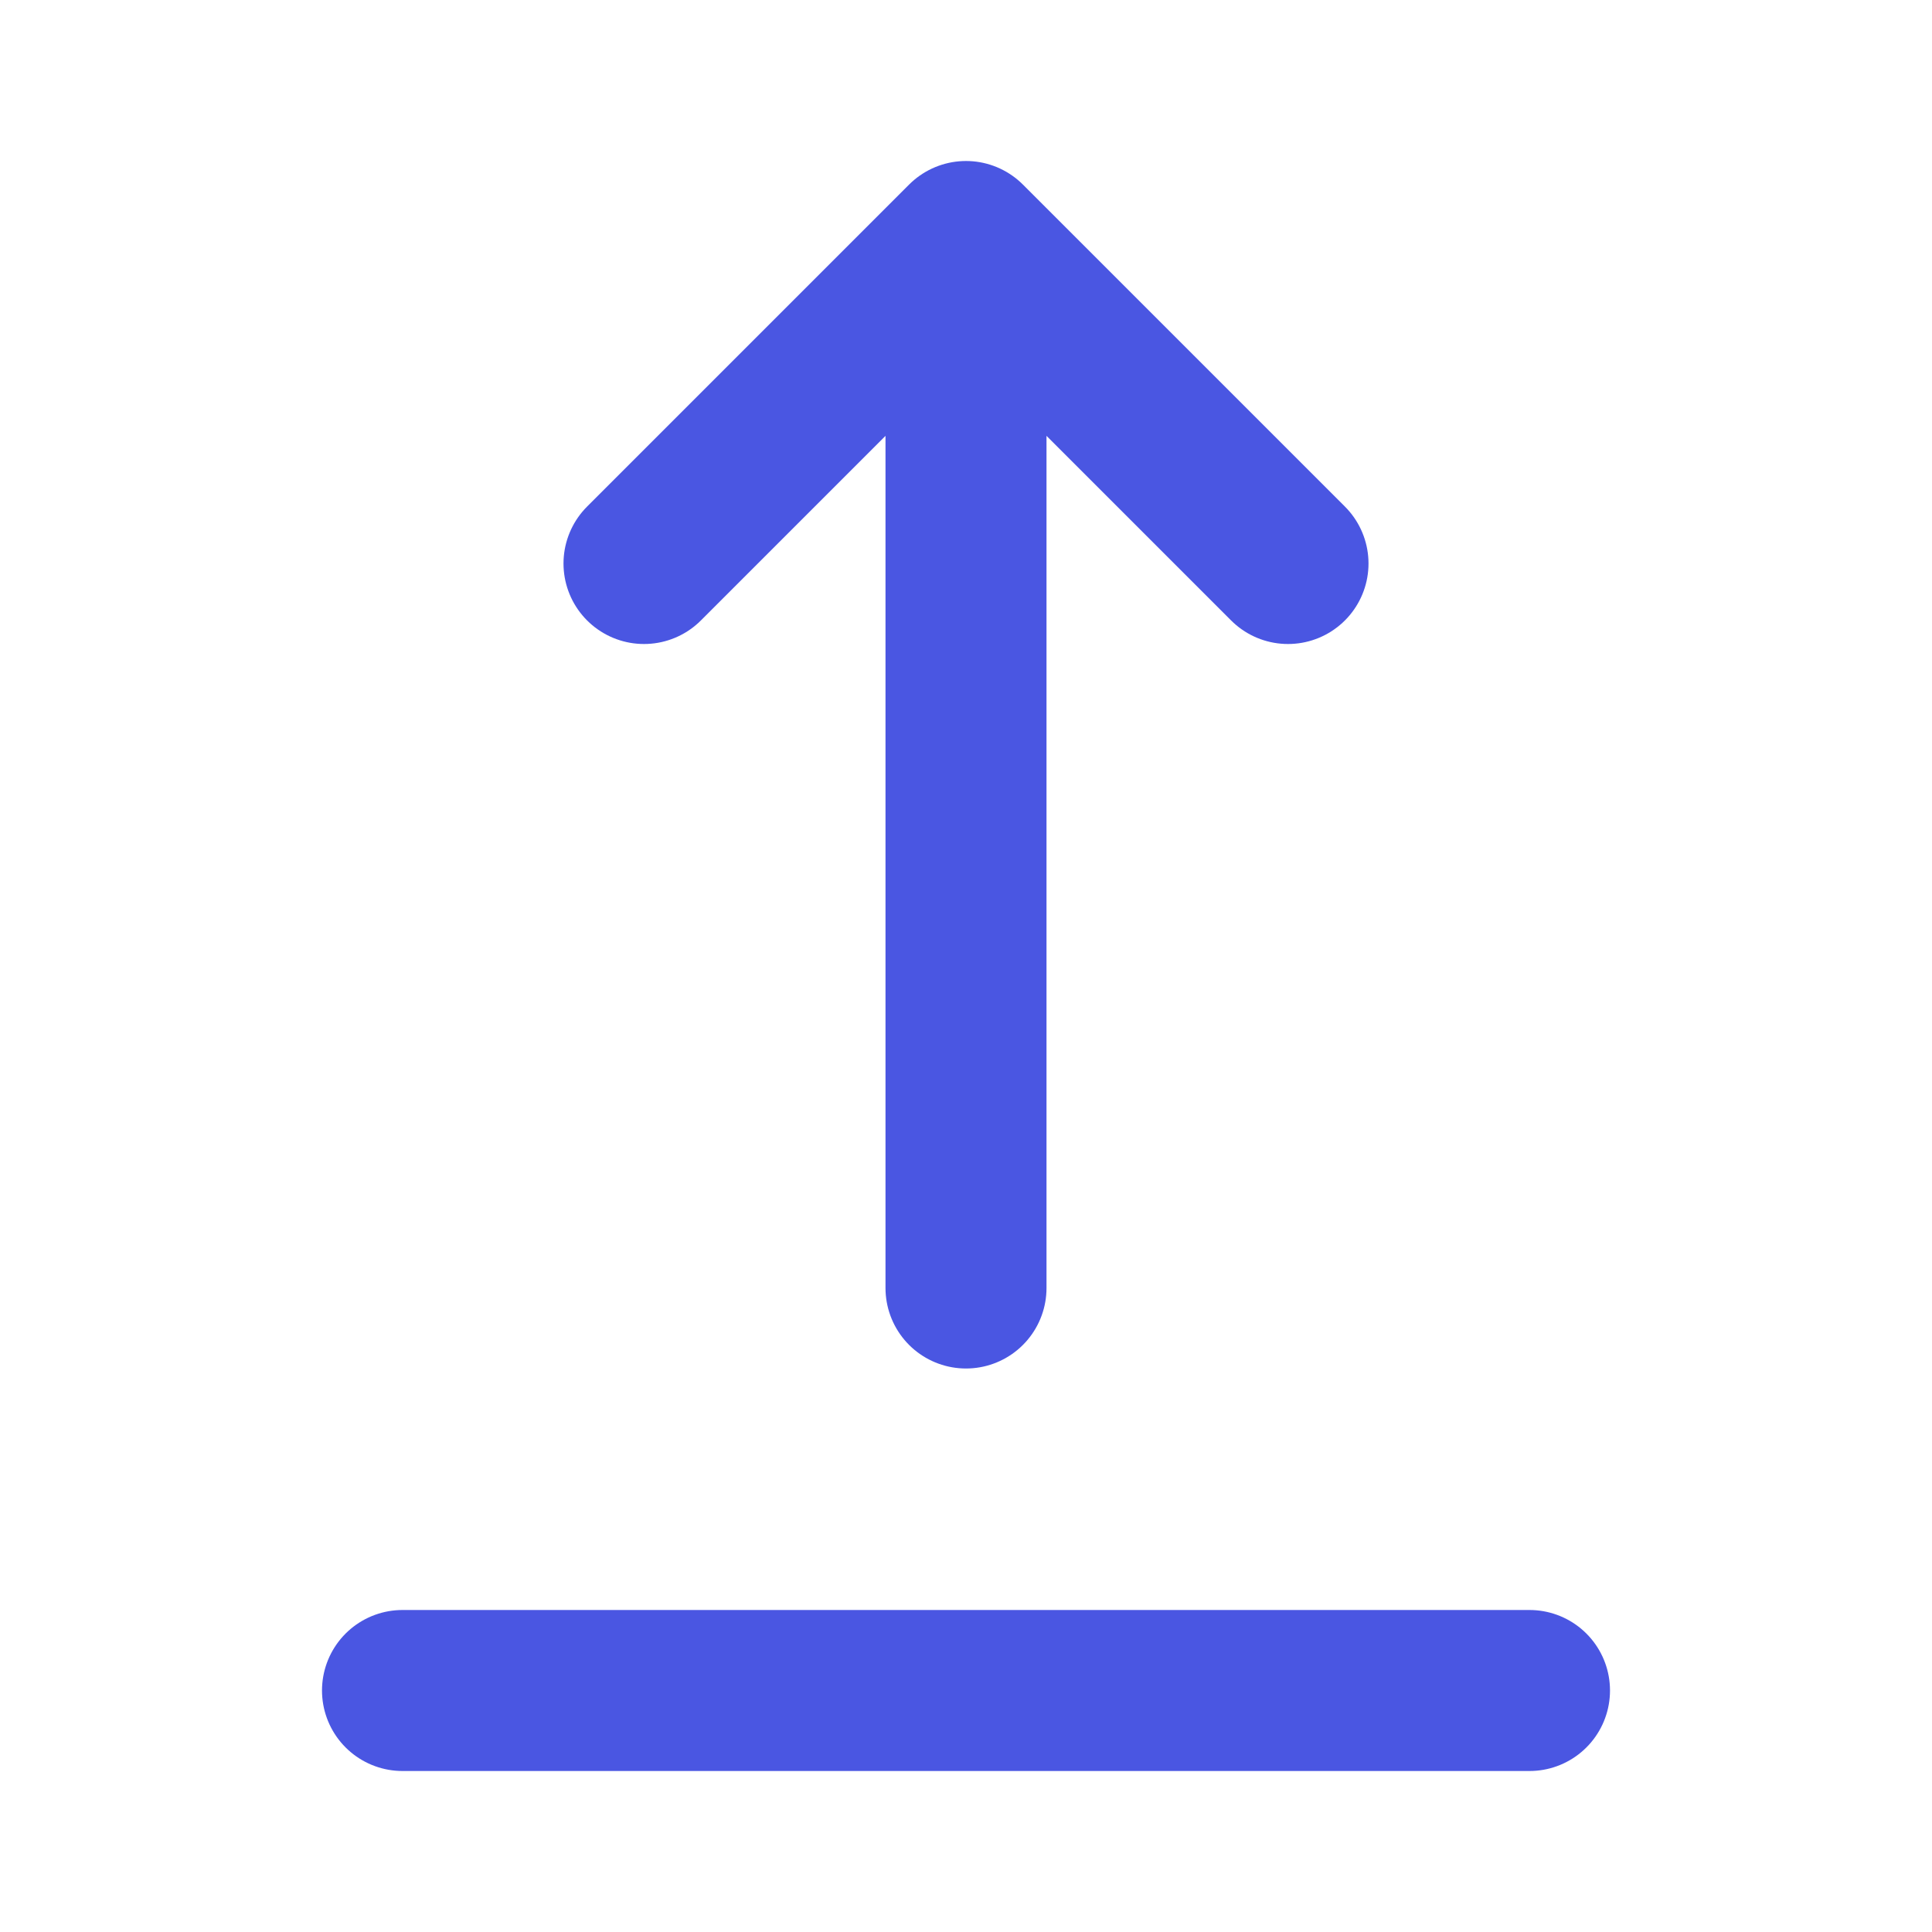 <svg class="icon line" width="32" height="32" id="upload-alt" xmlns="http://www.w3.org/2000/svg" viewBox="0 0 24 24"><path d="M12,16V3m4,4L12,3,8,7" style="fill: none; stroke: rgb(74, 86, 226); stroke-linecap: round; stroke-linejoin: round; stroke-width: 2;"></path><line x1="5" y1="21" x2="19" y2="21" style="fill: none; stroke: rgb(74, 86, 226); stroke-linecap: round; stroke-linejoin: round; stroke-width: 2;"></line></svg>